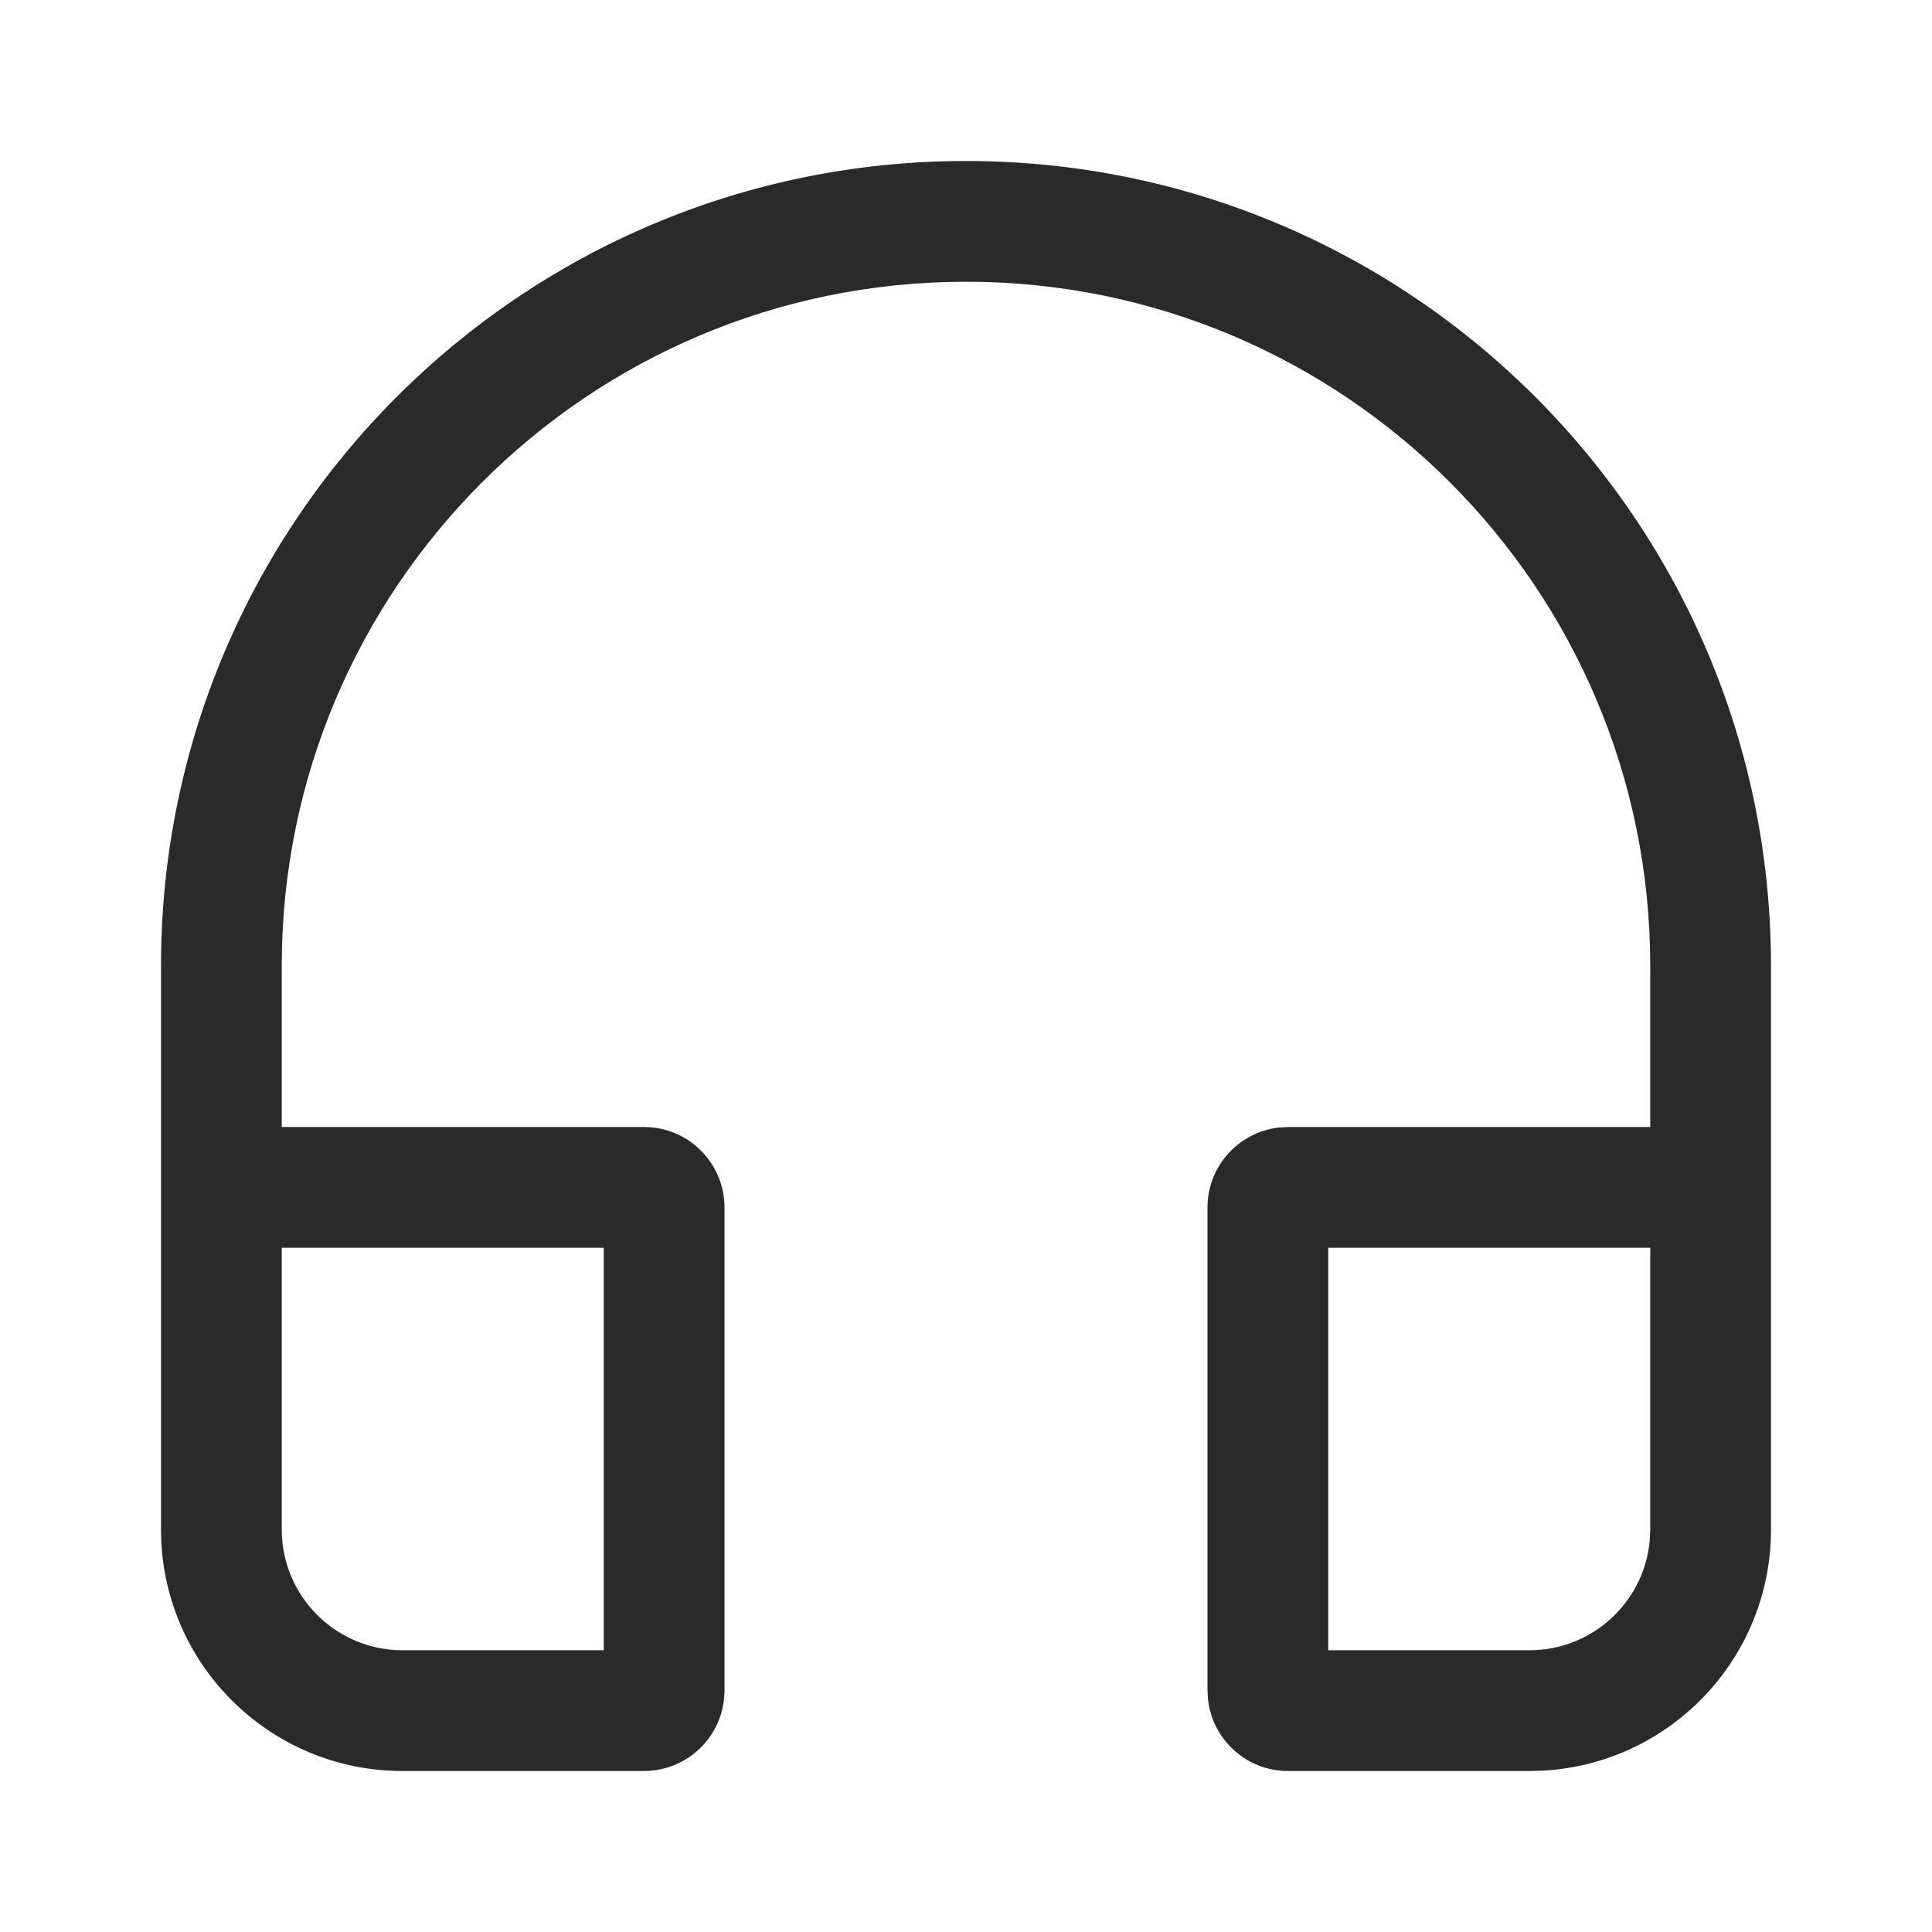 <svg width="24" height="24" viewBox="0 0 24 24" fill="none" xmlns="http://www.w3.org/2000/svg">
<path d="M22 12V19C22 20.598 20.751 21.904 19.176 21.995L19 22H16C15.487 22 15.065 21.614 15.007 21.117L15 21V15C15 14.487 15.386 14.065 15.883 14.007L16 14H20.5V12C20.5 7.306 16.694 3.5 12 3.5C7.306 3.5 3.5 7.306 3.5 12V14H8C8.552 14 9 14.448 9 15V21C9 21.552 8.552 22 8 22H5C3.343 22 2 20.657 2 19V12C2 6.477 6.477 2 12 2C17.523 2 22 6.477 22 12V19V12ZM7.5 15.5H3.5V19C3.5 19.828 4.172 20.5 5 20.5H7.5V15.5ZM20.5 15.5H16.5V20.5H19C19.78 20.5 20.42 19.905 20.493 19.145L20.5 19V15.5Z" fill="#2A2A2A"/>
</svg>
